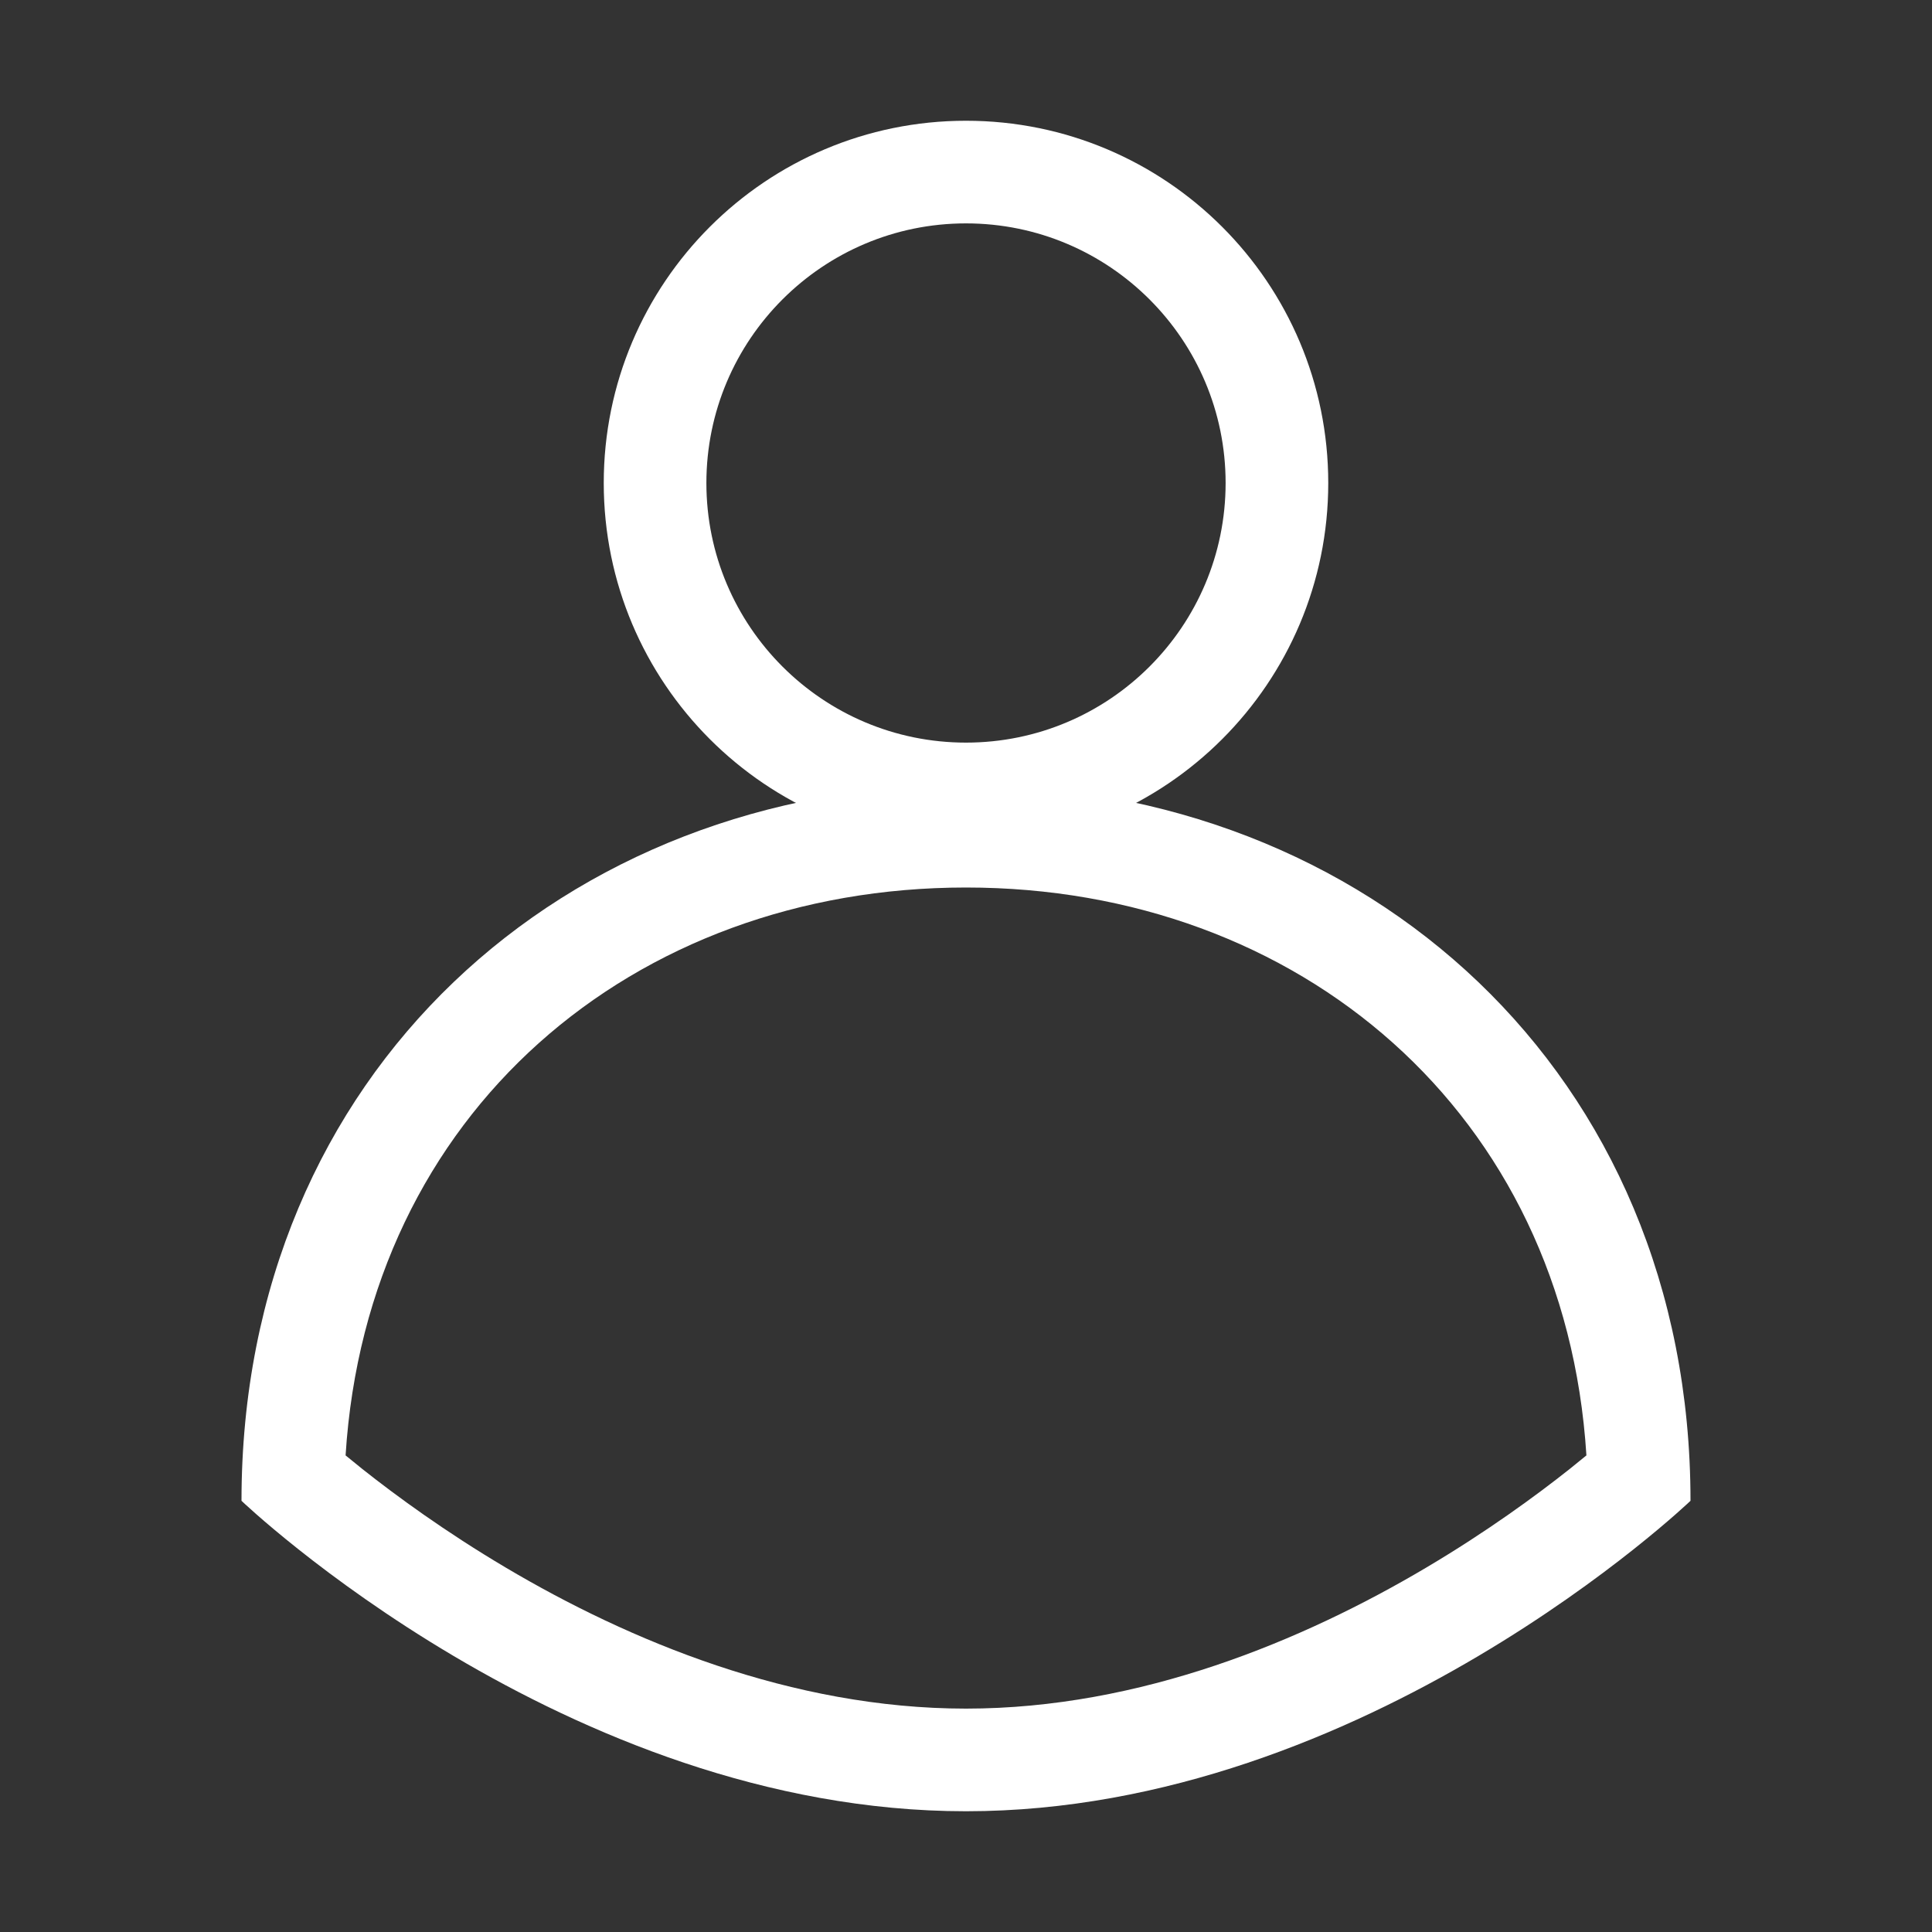 <svg width="16" height="16" viewBox="0 0 16 16" fill="none" xmlns="http://www.w3.org/2000/svg">
<rect x="0" y="0" width="16" height="16" fill="#333333" stroke="none"/>
<path fill-rule="evenodd" clip-rule="evenodd" d="M8 6.15C9.187 6.15 10.15 5.187 10.15 4C10.15 2.813 9.187 1.85 8 1.85C6.813 1.85 5.85 2.813 5.85 4C5.85 5.187 6.813 6.15 8 6.15ZM8 7C9.657 7 11 5.657 11 4C11 2.343 9.657 1 8 1C6.343 1 5 2.343 5 4C5 5.657 6.343 7 8 7Z" fill="white"/>
<path fill-rule="evenodd" clip-rule="evenodd" d="M2 12.429C2 8.878 4.686 6.5 8 6.5C11.314 6.5 14 8.878 14 12.429C14 12.429 11.314 15 8 15C4.686 15 2 12.429 2 12.429ZM13.138 12.053C13.097 12.087 13.05 12.125 13 12.165C12.72 12.387 12.313 12.685 11.81 12.983C10.792 13.586 9.445 14.15 8 14.15C6.555 14.15 5.208 13.586 4.19 12.983C3.687 12.685 3.28 12.387 3 12.165C2.95 12.125 2.903 12.087 2.862 12.053C3.04 9.217 5.24 7.35 8 7.35C10.76 7.35 12.96 9.217 13.138 12.053ZM2.587 11.814C2.587 11.813 2.587 11.813 2.587 11.814V11.814Z" fill="white"/>
</svg>
